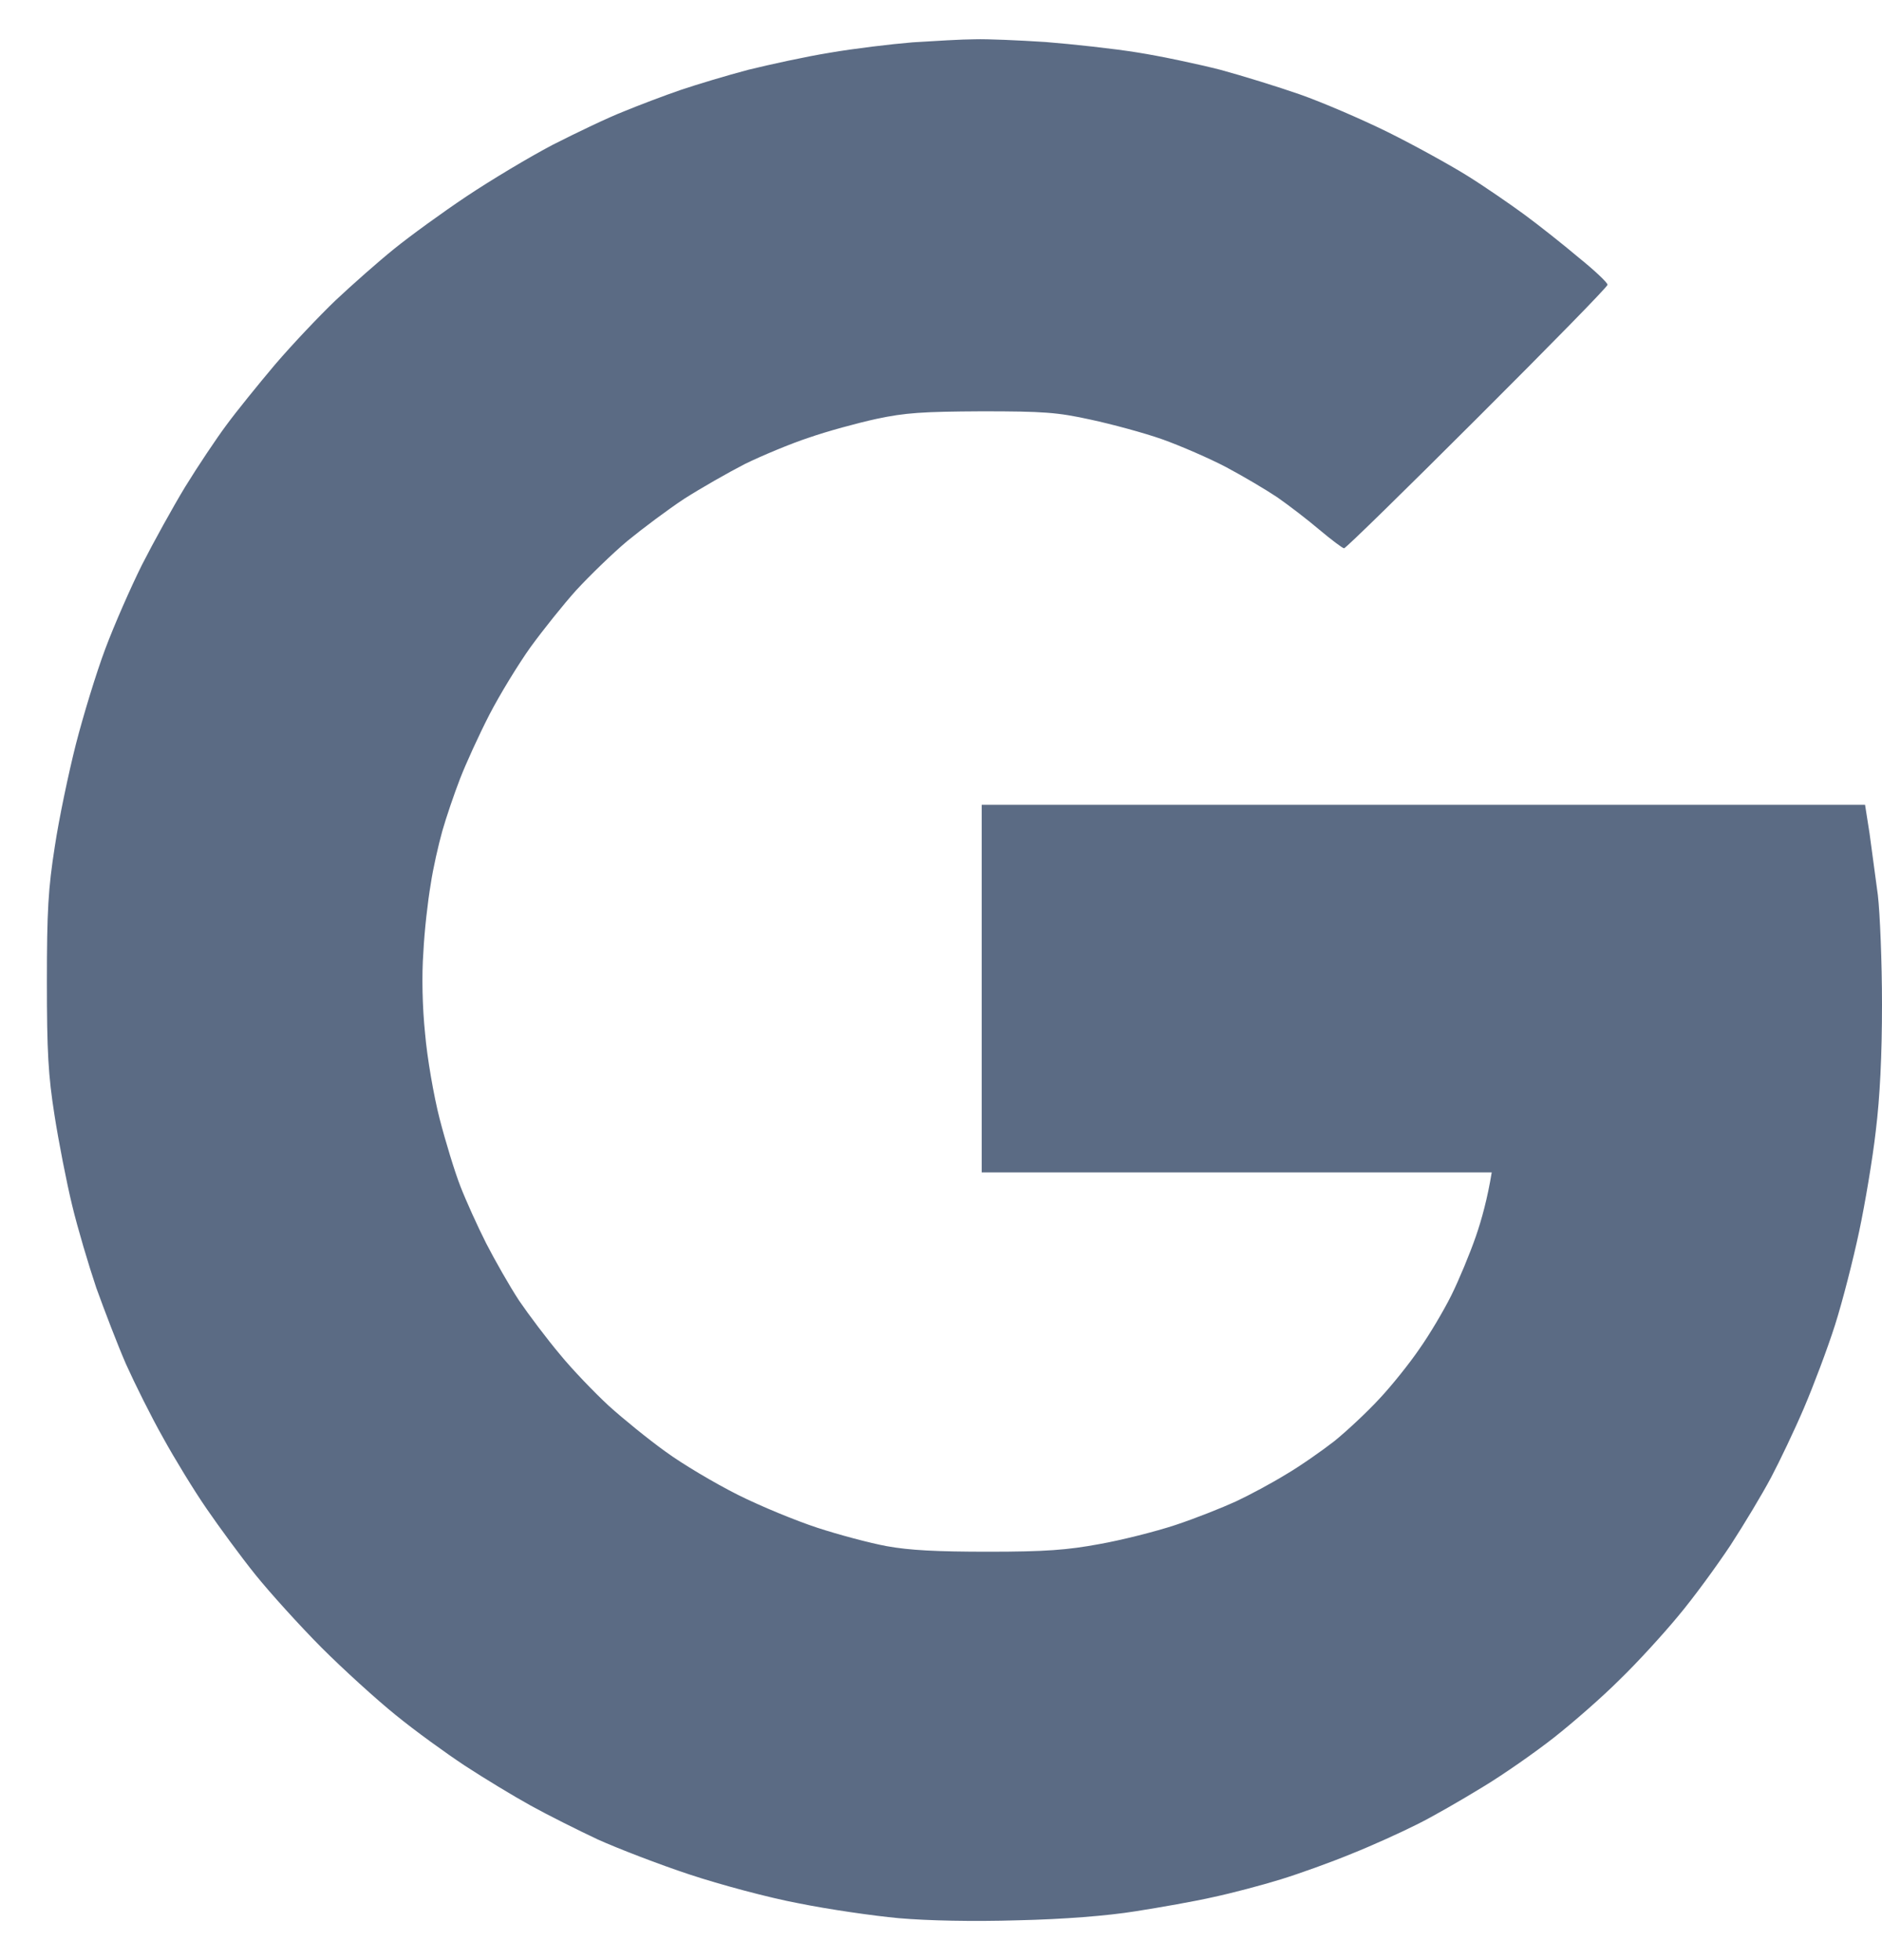 <svg width="24" height="25" viewBox="0 0 24 25" fill="none" xmlns="http://www.w3.org/2000/svg">
<path d="M10.579 0.673C10.884 0.62 11.36 0.563 11.638 0.54C11.915 0.523 12.273 0.501 12.431 0.501C12.59 0.496 12.995 0.514 13.335 0.536C13.675 0.563 14.199 0.62 14.503 0.669C14.808 0.717 15.284 0.819 15.562 0.89C15.839 0.965 16.298 1.107 16.576 1.204C16.853 1.301 17.36 1.518 17.7 1.686C18.039 1.854 18.494 2.106 18.714 2.243C18.934 2.38 19.261 2.606 19.441 2.738C19.622 2.871 19.935 3.119 20.134 3.287C20.336 3.45 20.5 3.605 20.5 3.632C20.5 3.658 19.75 4.423 18.837 5.334C17.925 6.245 17.162 6.993 17.14 6.993C17.122 6.993 16.981 6.887 16.827 6.758C16.677 6.63 16.434 6.444 16.289 6.343C16.143 6.245 15.852 6.073 15.636 5.958C15.425 5.847 15.059 5.688 14.825 5.604C14.587 5.52 14.177 5.41 13.908 5.352C13.485 5.259 13.309 5.246 12.519 5.246C11.765 5.25 11.545 5.264 11.175 5.343C10.932 5.396 10.544 5.502 10.315 5.582C10.086 5.657 9.715 5.812 9.499 5.918C9.283 6.029 8.935 6.228 8.728 6.36C8.52 6.497 8.194 6.741 8 6.9C7.806 7.063 7.515 7.347 7.348 7.528C7.185 7.709 6.924 8.036 6.766 8.253C6.611 8.47 6.373 8.859 6.241 9.115C6.109 9.372 5.941 9.739 5.866 9.934C5.791 10.128 5.69 10.425 5.641 10.597C5.593 10.769 5.522 11.075 5.492 11.282C5.456 11.49 5.412 11.875 5.399 12.145C5.377 12.441 5.386 12.848 5.421 13.184C5.447 13.489 5.531 13.976 5.606 14.268C5.681 14.559 5.8 14.949 5.871 15.13C5.941 15.311 6.091 15.643 6.201 15.86C6.312 16.076 6.501 16.408 6.62 16.589C6.744 16.771 6.977 17.08 7.141 17.275C7.299 17.469 7.581 17.761 7.762 17.929C7.943 18.093 8.269 18.358 8.485 18.513C8.701 18.672 9.12 18.92 9.411 19.066C9.702 19.212 10.156 19.398 10.425 19.486C10.694 19.574 11.091 19.68 11.307 19.72C11.598 19.773 11.942 19.791 12.608 19.791C13.331 19.791 13.613 19.769 14.018 19.694C14.296 19.645 14.733 19.535 14.988 19.451C15.244 19.366 15.588 19.229 15.76 19.15C15.932 19.07 16.218 18.916 16.399 18.805C16.58 18.699 16.858 18.504 17.017 18.38C17.175 18.252 17.431 18.013 17.59 17.841C17.748 17.673 17.978 17.385 18.101 17.204C18.229 17.023 18.41 16.718 18.507 16.523C18.604 16.328 18.745 15.988 18.82 15.771C18.895 15.555 18.97 15.28 19.023 14.953H12.519V10.265H23.784L23.841 10.628C23.868 10.831 23.916 11.185 23.947 11.415C23.974 11.645 24 12.273 24 12.808C24 13.463 23.974 13.989 23.921 14.422C23.881 14.776 23.784 15.351 23.709 15.705C23.634 16.059 23.498 16.594 23.401 16.899C23.304 17.204 23.123 17.682 23.004 17.96C22.885 18.239 22.695 18.637 22.585 18.845C22.475 19.053 22.241 19.442 22.069 19.707C21.893 19.972 21.593 20.384 21.399 20.614C21.209 20.844 20.874 21.211 20.654 21.423C20.438 21.64 20.059 21.971 19.816 22.162C19.574 22.352 19.164 22.639 18.899 22.798C18.639 22.957 18.264 23.174 18.066 23.271C17.863 23.373 17.493 23.541 17.237 23.643C16.981 23.749 16.576 23.895 16.333 23.97C16.091 24.045 15.703 24.147 15.473 24.196C15.244 24.249 14.794 24.328 14.481 24.377C14.12 24.435 13.564 24.479 12.982 24.492C12.405 24.51 11.832 24.497 11.461 24.465C11.135 24.435 10.557 24.351 10.183 24.275C9.808 24.205 9.182 24.037 8.794 23.908C8.406 23.78 7.881 23.577 7.625 23.462C7.37 23.342 6.982 23.148 6.766 23.028C6.55 22.909 6.171 22.679 5.928 22.52C5.686 22.36 5.289 22.073 5.046 21.874C4.804 21.679 4.376 21.29 4.098 21.012C3.821 20.733 3.441 20.313 3.256 20.083C3.071 19.853 2.793 19.473 2.635 19.243C2.476 19.013 2.225 18.602 2.079 18.336C1.929 18.071 1.718 17.646 1.607 17.399C1.497 17.146 1.33 16.709 1.228 16.426C1.131 16.138 0.99 15.665 0.92 15.373C0.849 15.081 0.748 14.564 0.695 14.223C0.615 13.715 0.598 13.414 0.598 12.521C0.598 11.614 0.615 11.331 0.699 10.796C0.752 10.442 0.875 9.858 0.968 9.491C1.061 9.129 1.228 8.58 1.343 8.275C1.457 7.97 1.669 7.488 1.81 7.205C1.956 6.918 2.203 6.471 2.361 6.21C2.524 5.945 2.758 5.595 2.886 5.423C3.009 5.255 3.292 4.905 3.508 4.649C3.728 4.392 4.076 4.025 4.279 3.831C4.486 3.636 4.821 3.34 5.024 3.176C5.231 3.008 5.646 2.707 5.95 2.504C6.254 2.301 6.748 2.004 7.052 1.845C7.357 1.69 7.762 1.496 7.956 1.421C8.15 1.341 8.476 1.217 8.684 1.146C8.891 1.076 9.274 0.961 9.543 0.89C9.812 0.824 10.275 0.722 10.579 0.673Z" fill="#5B6B84"/>
</svg>
